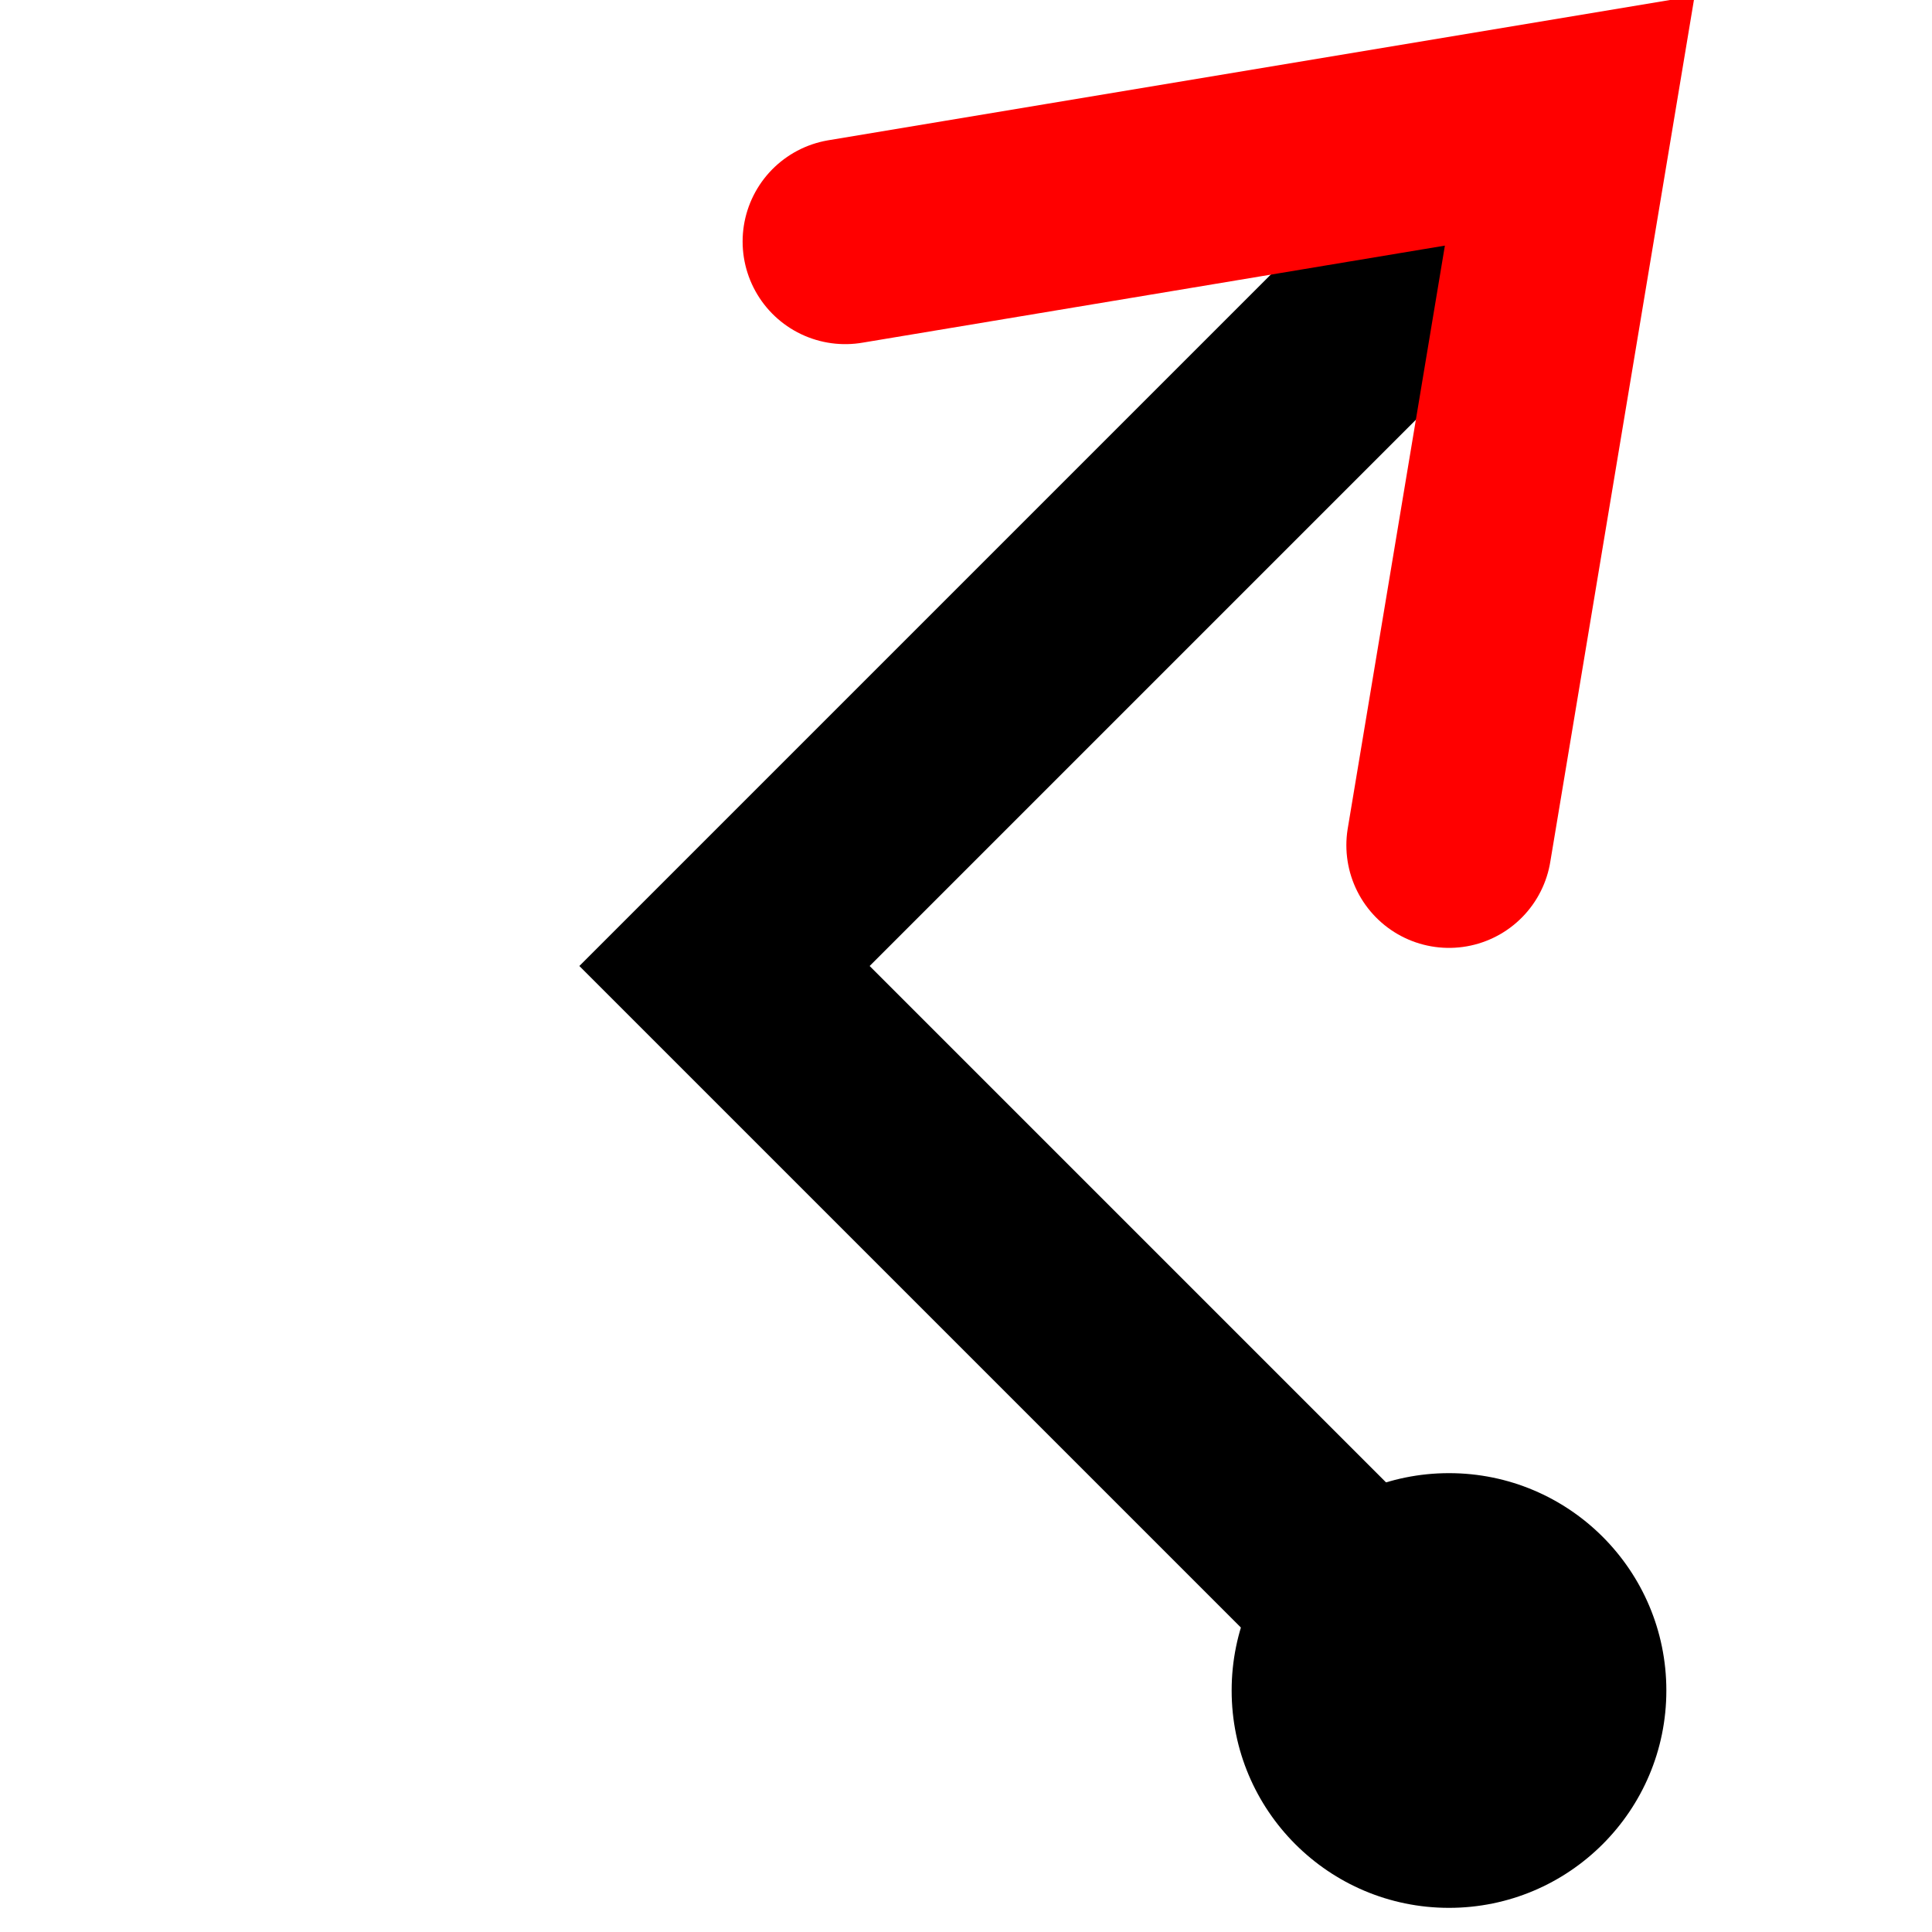 <svg viewBox="0 0 16 16" width="16" height="16" xmlns="http://www.w3.org/2000/svg">
    <g color="black">
      <polyline points="12,14 6,8 12,2" 
                fill="none" 
                stroke="currentColor" 
                stroke-linejoin="miter"
                stroke-width="1.7"/>

      <polyline points="12,7 13,1 7,2" 
                fill="none" stroke="red" 
                stroke-linejoin="miter"
                stroke-linecap="round"
                stroke-width="1.7"/>
      <ellipse rx="1.8" ry="1.8" cx="12" cy="14" fill="currentColor" />
    </g>
</svg>
